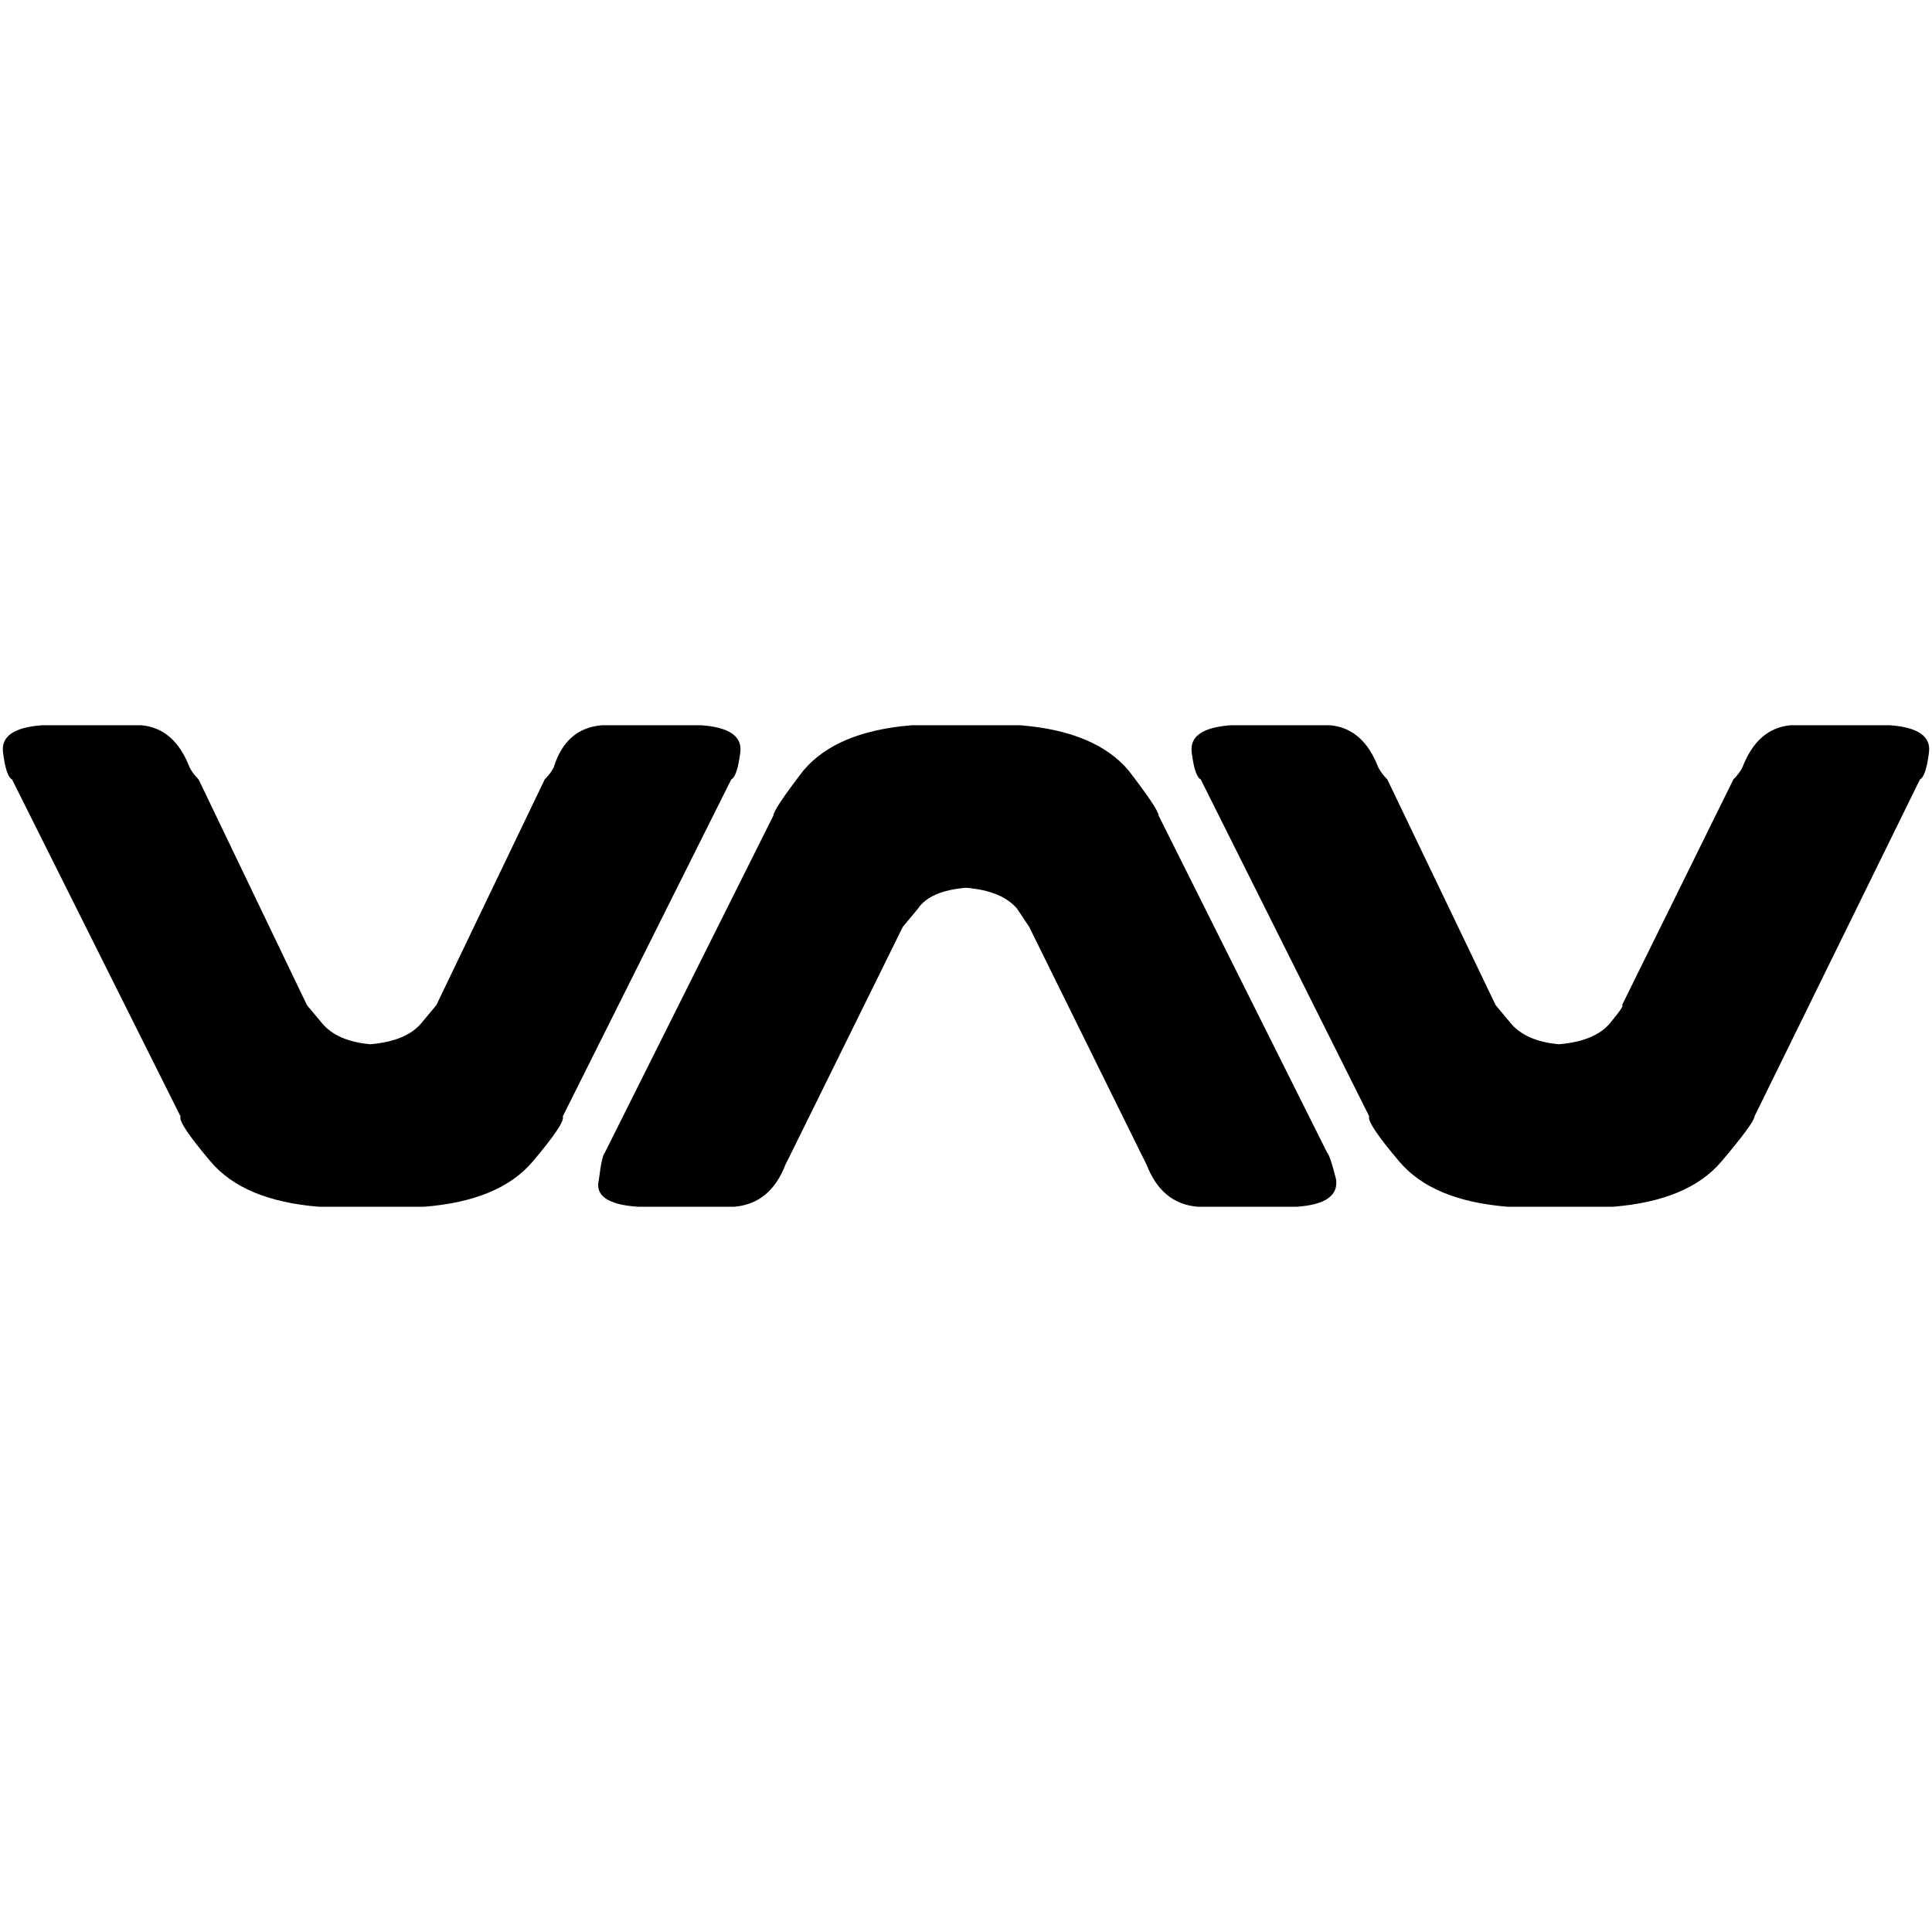 <svg xmlns="http://www.w3.org/2000/svg" viewBox="0 0 512 512">
  <path d="M 84.536 319.801 Q 64.598 318.206 55.826 307.838 L 55.826 307.838 L 55.826 307.838 Q 47.053 297.47 47.85 295.875 L 3.19 206.555 L 3.19 206.555 Q 1.595 205.757 0.798 199.377 Q 0 192.997 11.165 192.199 L 37.483 192.199 L 37.483 192.199 Q 46.255 192.997 50.243 203.364 Q 51.04 204.96 52.636 206.555 L 81.346 266.368 L 81.346 266.368 Q 81.346 266.368 85.333 271.153 Q 89.321 275.938 98.093 276.735 Q 107.664 275.938 111.651 271.153 Q 115.639 266.368 115.639 266.368 Q 115.639 266.368 115.639 266.368 L 144.349 206.555 L 144.349 206.555 Q 145.944 204.96 146.741 203.364 Q 149.931 192.997 159.502 192.199 L 185.819 192.199 L 185.819 192.199 Q 196.984 192.997 196.187 199.377 Q 195.389 205.757 193.794 206.555 Q 193.794 206.555 193.794 206.555 L 149.134 295.875 L 149.134 295.875 Q 149.931 297.47 141.159 307.838 Q 132.386 318.206 112.449 319.801 L 84.536 319.801 L 84.536 319.801 Z M 399.551 319.801 Q 379.614 318.206 370.841 307.838 L 370.841 307.838 L 370.841 307.838 Q 362.069 297.47 362.866 295.875 L 362.866 295.875 L 362.866 295.875 Q 362.866 295.875 362.866 295.875 L 318.206 206.555 L 318.206 206.555 Q 316.611 205.757 315.813 199.377 Q 315.016 192.997 326.181 192.199 L 352.498 192.199 L 352.498 192.199 Q 361.271 192.997 365.259 203.364 Q 366.056 204.96 367.651 206.555 L 396.361 266.368 L 396.361 266.368 Q 396.361 266.368 400.349 271.153 Q 404.336 275.938 413.109 276.735 Q 422.679 275.938 426.667 271.153 Q 430.654 266.368 429.857 266.368 L 459.364 206.555 L 459.364 206.555 Q 460.96 204.96 461.757 203.364 Q 465.745 192.997 474.517 192.199 L 500.835 192.199 L 500.835 192.199 Q 512 192.997 511.202 199.377 Q 510.405 205.757 508.81 206.555 L 464.947 295.875 L 464.947 295.875 Q 464.947 297.47 456.174 307.838 Q 447.402 318.206 427.464 319.801 L 399.551 319.801 L 399.551 319.801 Z M 270.355 192.199 Q 290.293 193.794 299.065 204.162 L 299.065 204.162 L 299.065 204.162 Q 307.04 214.53 307.04 216.125 L 307.04 216.125 L 307.04 216.125 Q 307.04 216.125 307.04 216.125 L 351.701 305.445 L 351.701 305.445 Q 352.498 306.243 354.093 312.623 Q 354.891 319.003 343.726 319.801 L 317.408 319.801 L 317.408 319.801 Q 307.838 319.003 303.85 308.636 Q 303.053 307.04 302.255 305.445 L 272.748 245.632 L 272.748 245.632 Q 272.748 245.632 269.558 240.847 Q 265.57 236.062 256 235.265 Q 246.43 236.062 243.24 240.847 Q 239.252 245.632 239.252 245.632 Q 239.252 245.632 239.252 245.632 L 209.745 305.445 L 209.745 305.445 Q 208.947 307.04 208.15 308.636 Q 204.162 319.003 194.592 319.801 L 169.072 319.801 L 169.072 319.801 Q 157.109 319.003 158.704 312.623 Q 159.502 306.243 160.299 305.445 Q 160.299 305.445 160.299 305.445 L 204.96 216.125 L 204.96 216.125 Q 204.96 214.53 212.935 204.162 Q 221.707 193.794 241.645 192.199 L 270.355 192.199 L 270.355 192.199 Z" />
</svg>